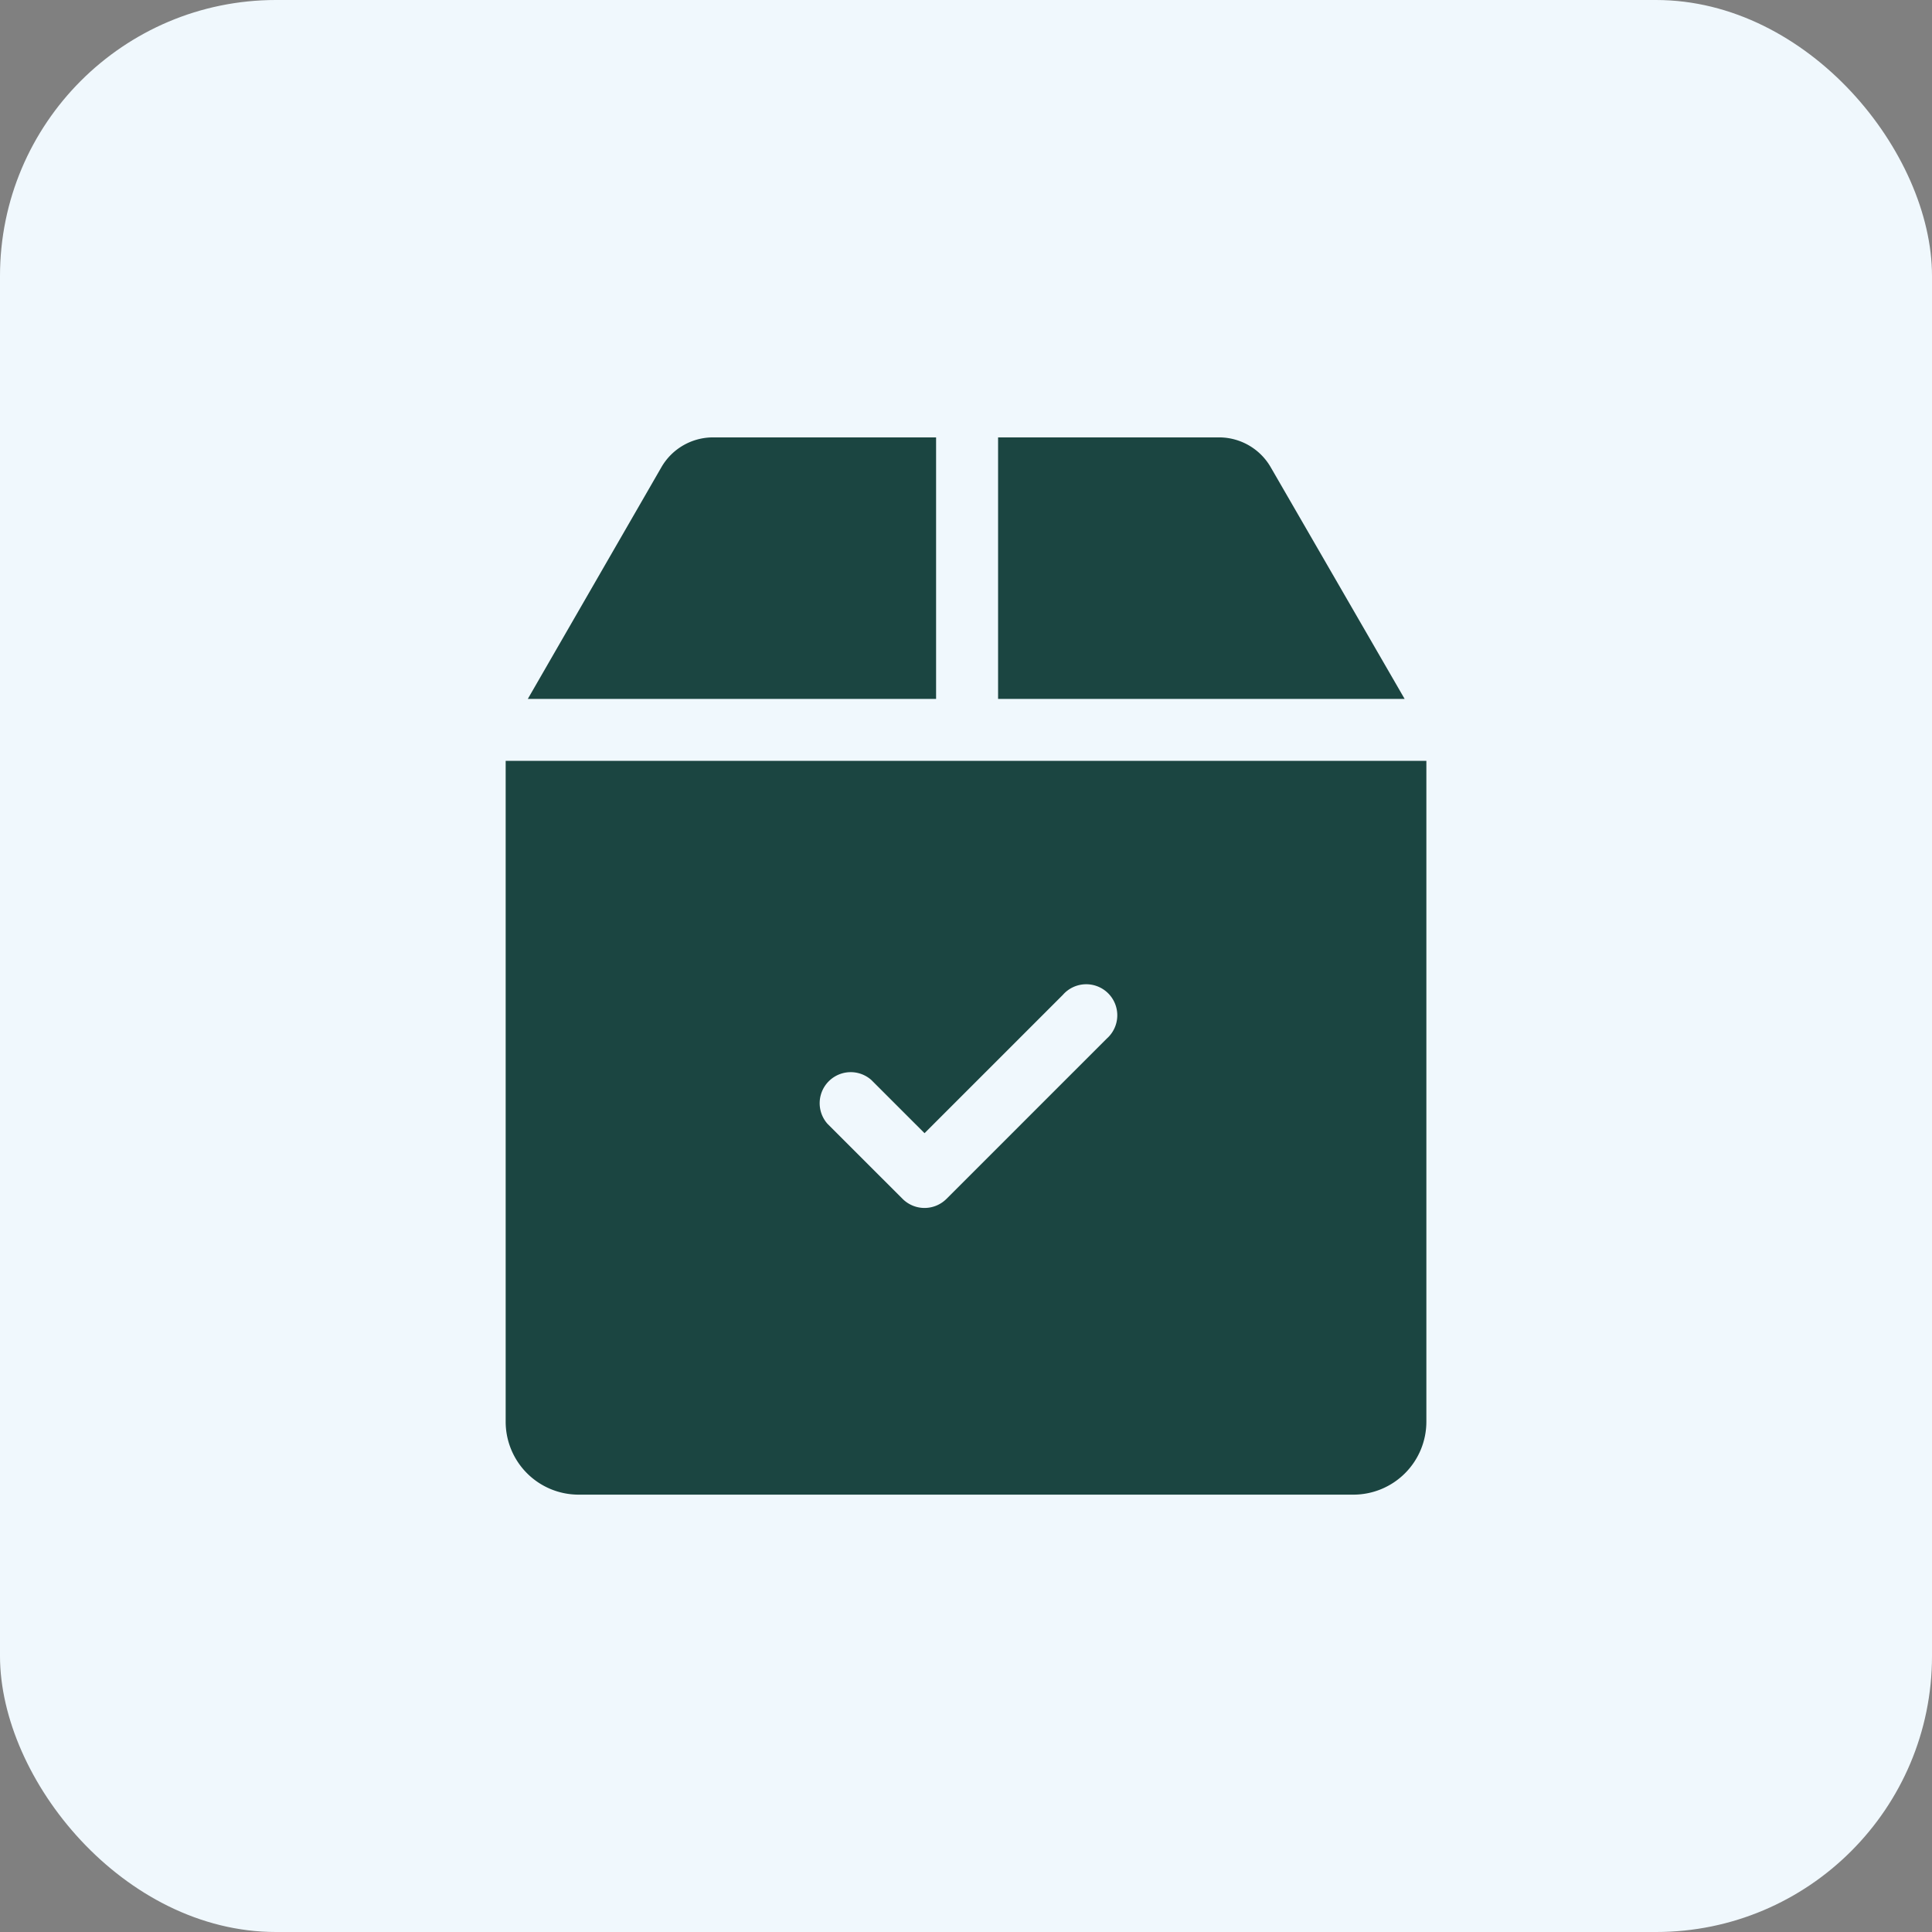 <svg xmlns="http://www.w3.org/2000/svg" width="56" height="56" viewBox="0 0 56 56">
  <rect x="0" y="0" width="56" height="56" fill="#808080" stroke="none"/>
  <g id="Group_13765" data-name="Group 13765" transform="translate(-159 -591)">
    <rect id="Rectangle_952" data-name="Rectangle 952" width="56" height="56" rx="8" transform="translate(159 591)" fill="#f0f8fd"/>
    <g id="sent_1_" data-name="sent (1)" transform="translate(140.6 603.678)">
      <g id="Group_10570" data-name="Group 10570" transform="translate(33.057)">
        <g id="Group_10569" data-name="Group 10569">
          <path id="Path_5156" data-name="Path 5156" d="M279.416.861A1.729,1.729,0,0,0,277.924,0h-6.408V7.58H283.3Z" transform="translate(-257.243)" fill="#1b4541"/>
          <path id="Path_5157" data-name="Path 5157" d="M55.634,0H49.166a1.728,1.728,0,0,0-1.493.863L43.8,7.58H55.634V0Z" transform="translate(-43.158)" fill="#1b4541"/>
          <path id="Path_5158" data-name="Path 5158" d="M33.057,156.648v19.157a2.115,2.115,0,0,0,2.112,2.112H57.632a2.115,2.115,0,0,0,2.112-2.112V156.648ZM50.478,164.7l-4.645,4.645a.9.9,0,0,1-1.27,0l-2.178-2.177a.9.9,0,0,1,1.271-1.27l1.542,1.542,4.01-4.01a.9.9,0,1,1,1.27,1.27Z" transform="translate(-33.057 -147.272)" fill="#1b4541"/>
        </g>
      </g>
    </g>
  </g>
</svg>
